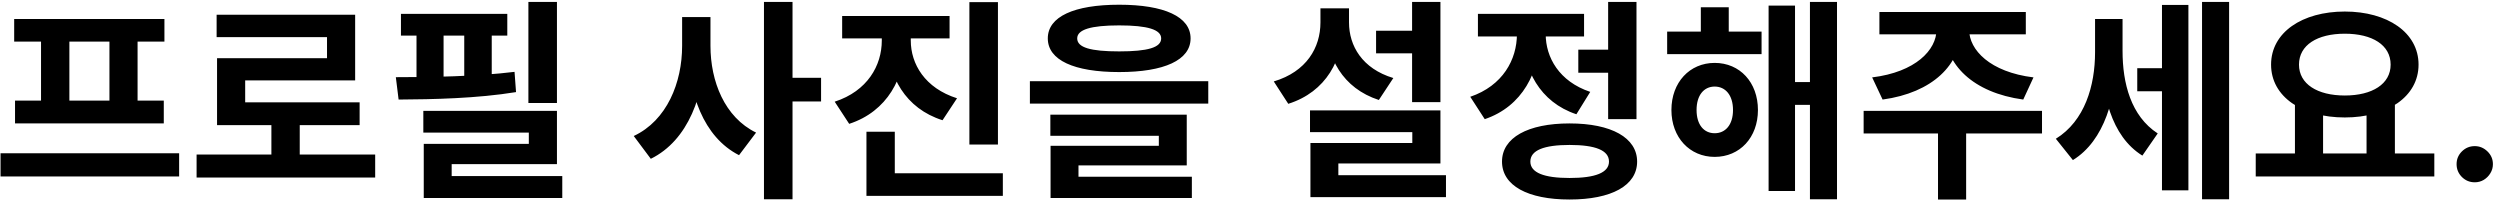 <svg width="305" height="25" viewBox="0 0 305 25" fill="none" xmlns="http://www.w3.org/2000/svg">
<path d="M0.066 18.698H21.854V21.532H0.066V18.698ZM1.73 2.318H20.06V5.074H1.73V2.318ZM1.834 12.276H19.982V15.058H1.834V12.276ZM5.006 4.866H8.464V12.536H5.006V4.866ZM13.352 4.866H16.784V12.536H13.352V4.866ZM23.984 18.854H45.772V21.662H23.984V18.854ZM33.11 14.304H36.568V19.998H33.11V14.304ZM26.428 1.798H43.328V9.806H29.912V13.862H26.48V7.102H39.896V4.528H26.428V1.798ZM26.48 12.484H43.874V15.266H26.48V12.484ZM64.464 0.238H67.948V12.562H64.464V0.238ZM51.646 13.524H67.948V20.024H55.104V22.936H51.698V17.554H64.516V16.176H51.646V13.524ZM51.698 21.48H68.598V24.158H51.698V21.48ZM48.916 1.694H61.89V4.346H48.916V1.694ZM48.63 12.146L48.292 9.416C52.504 9.416 58.12 9.338 62.774 8.766L62.956 11.236C58.198 12.016 52.79 12.12 48.63 12.146ZM50.814 2.89H54.116V10.768H50.814V2.89ZM56.638 2.89H59.992V10.768H56.638V2.89ZM83.219 2.084H86.028V5.594C86.028 11.548 83.948 17.138 79.397 19.374L77.317 16.592C81.374 14.694 83.219 10.066 83.219 5.594V2.084ZM83.921 2.084H86.677V5.594C86.677 9.91 88.394 14.304 92.242 16.176L90.162 18.932C85.82 16.722 83.921 11.366 83.921 5.594V2.084ZM93.204 0.238H96.688V24.314H93.204V0.238ZM95.907 9.494H100.171V12.38H95.907V9.494ZM107.579 2.916H110.439V4.944C110.439 9.494 108.229 13.602 103.601 15.11L101.833 12.406C105.837 11.106 107.579 7.986 107.579 4.944V2.916ZM108.281 2.916H111.115V4.944C111.115 7.804 112.831 10.742 116.757 11.99L114.989 14.668C110.465 13.238 108.281 9.312 108.281 4.944V2.916ZM102.743 1.954H115.847V4.684H102.743V1.954ZM118.265 0.264H121.749V17.632H118.265V0.264ZM105.707 21.142H122.347V23.898H105.707V21.142ZM105.707 16.072H109.165V22.52H105.707V16.072ZM136.541 0.576C142.027 0.576 145.251 2.032 145.251 4.684C145.251 7.336 142.027 8.792 136.541 8.792C131.029 8.792 127.831 7.336 127.831 4.684C127.831 2.032 131.029 0.576 136.541 0.576ZM136.541 3.098C133.057 3.098 131.419 3.618 131.419 4.684C131.419 5.802 133.057 6.27 136.541 6.27C140.025 6.27 141.663 5.802 141.663 4.684C141.663 3.618 140.025 3.098 136.541 3.098ZM125.647 9.91H147.409V12.64H125.647V9.91ZM128.143 13.992H144.783V20.18H131.575V22.312H128.169V17.788H141.377V16.566H128.143V13.992ZM128.169 21.558H145.407V24.158H128.169V21.558ZM167.881 3.748H173.809V6.504H167.881V3.748ZM172.275 0.238H175.733V12.458H172.275V0.238ZM159.821 13.472H175.733V19.946H163.279V22.962H159.873V17.45H172.301V16.124H159.821V13.472ZM159.873 21.376H176.409V24.054H159.873V21.376ZM161.095 1.018H163.903V2.734C163.903 7.284 161.771 11.21 157.169 12.666L155.401 9.936C159.405 8.74 161.095 5.802 161.095 2.734V1.018ZM161.771 1.018H164.579V2.734C164.579 5.594 166.191 8.376 169.987 9.52L168.219 12.198C163.825 10.768 161.771 7.05 161.771 2.734V1.018ZM192.553 6.062H197.129V8.87H192.553V6.062ZM196.193 0.238H199.651V14.538H196.193V0.238ZM191.487 15.058C196.583 15.058 199.729 16.8 199.729 19.712C199.729 22.65 196.583 24.34 191.487 24.34C186.391 24.34 183.245 22.65 183.245 19.712C183.245 16.8 186.391 15.058 191.487 15.058ZM191.487 17.684C188.367 17.684 186.703 18.334 186.703 19.712C186.703 21.064 188.367 21.714 191.487 21.714C194.633 21.714 196.297 21.064 196.297 19.712C196.297 18.334 194.633 17.684 191.487 17.684ZM185.065 2.656H187.873V4.164C187.873 8.766 185.741 12.978 181.139 14.538L179.371 11.808C183.349 10.456 185.065 7.258 185.065 4.164V2.656ZM185.793 2.656H188.575V4.164C188.575 6.998 190.213 9.936 194.009 11.21L192.319 13.94C187.847 12.458 185.793 8.454 185.793 4.164V2.656ZM180.307 1.694H193.255V4.45H180.307V1.694ZM203.393 3.852H214.911V6.608H203.393V3.852ZM209.191 7.674C212.259 7.674 214.469 10.04 214.469 13.42C214.469 16.774 212.259 19.14 209.191 19.14C206.149 19.14 203.913 16.774 203.913 13.42C203.913 10.04 206.149 7.674 209.191 7.674ZM209.191 10.56C207.891 10.56 206.981 11.6 206.981 13.42C206.981 15.24 207.891 16.254 209.191 16.254C210.491 16.254 211.427 15.24 211.427 13.42C211.427 11.6 210.491 10.56 209.191 10.56ZM220.813 0.238H224.115V24.314H220.813V0.238ZM217.927 10.014H221.905V12.796H217.927V10.014ZM215.769 0.68H218.993V23.3H215.769V0.68ZM207.501 0.888H210.907V5.594H207.501V0.888ZM236.255 2.916H239.245V3.618C239.245 7.856 235.787 11.314 229.677 12.146L228.403 9.442C233.707 8.792 236.255 6.088 236.255 3.618V2.916ZM237.243 2.916H240.233V3.618C240.233 6.088 242.781 8.792 248.085 9.442L246.837 12.146C240.701 11.314 237.243 7.856 237.243 3.618V2.916ZM236.437 15.5H239.869V24.34H236.437V15.5ZM227.363 13.524H249.125V16.28H227.363V13.524ZM229.287 1.46H247.149V4.19H229.287V1.46ZM260.745 8.324H264.723V11.132H260.745V8.324ZM255.597 2.318H258.249V6.374C258.249 11.834 256.741 17.164 252.893 19.53L250.813 16.93C254.349 14.746 255.597 10.456 255.597 6.374V2.318ZM256.351 2.318H258.951V6.218C258.951 10.144 259.965 14.148 263.241 16.28L261.369 18.984C257.547 16.618 256.351 11.418 256.351 6.218V2.318ZM268.649 0.238H271.951V24.314H268.649V0.238ZM263.761 0.602H266.985V23.222H263.761V0.602ZM279.983 12.458H283.415V19.218H279.983V12.458ZM288.719 12.458H292.177V19.218H288.719V12.458ZM275.199 18.724H296.987V21.532H275.199V18.724ZM286.067 1.408C291.241 1.408 295.063 3.956 295.063 7.882C295.063 11.808 291.241 14.33 286.067 14.33C280.867 14.33 277.071 11.808 277.071 7.882C277.071 3.956 280.867 1.408 286.067 1.408ZM286.067 4.112C282.713 4.112 280.477 5.49 280.477 7.882C280.477 10.248 282.713 11.652 286.067 11.652C289.421 11.652 291.657 10.248 291.657 7.882C291.657 5.49 289.421 4.112 286.067 4.112ZM301.919 22.24C301.31 22.24 300.787 22.025 300.35 21.594C299.919 21.157 299.703 20.634 299.703 20.024C299.703 19.421 299.919 18.904 300.35 18.473C300.787 18.042 301.31 17.827 301.919 17.827C302.51 17.827 303.027 18.042 303.471 18.473C303.914 18.904 304.135 19.421 304.135 20.024C304.135 20.43 304.031 20.803 303.821 21.141C303.618 21.474 303.35 21.741 303.018 21.945C302.686 22.142 302.319 22.24 301.919 22.24Z" fill="black"/>
</svg>
